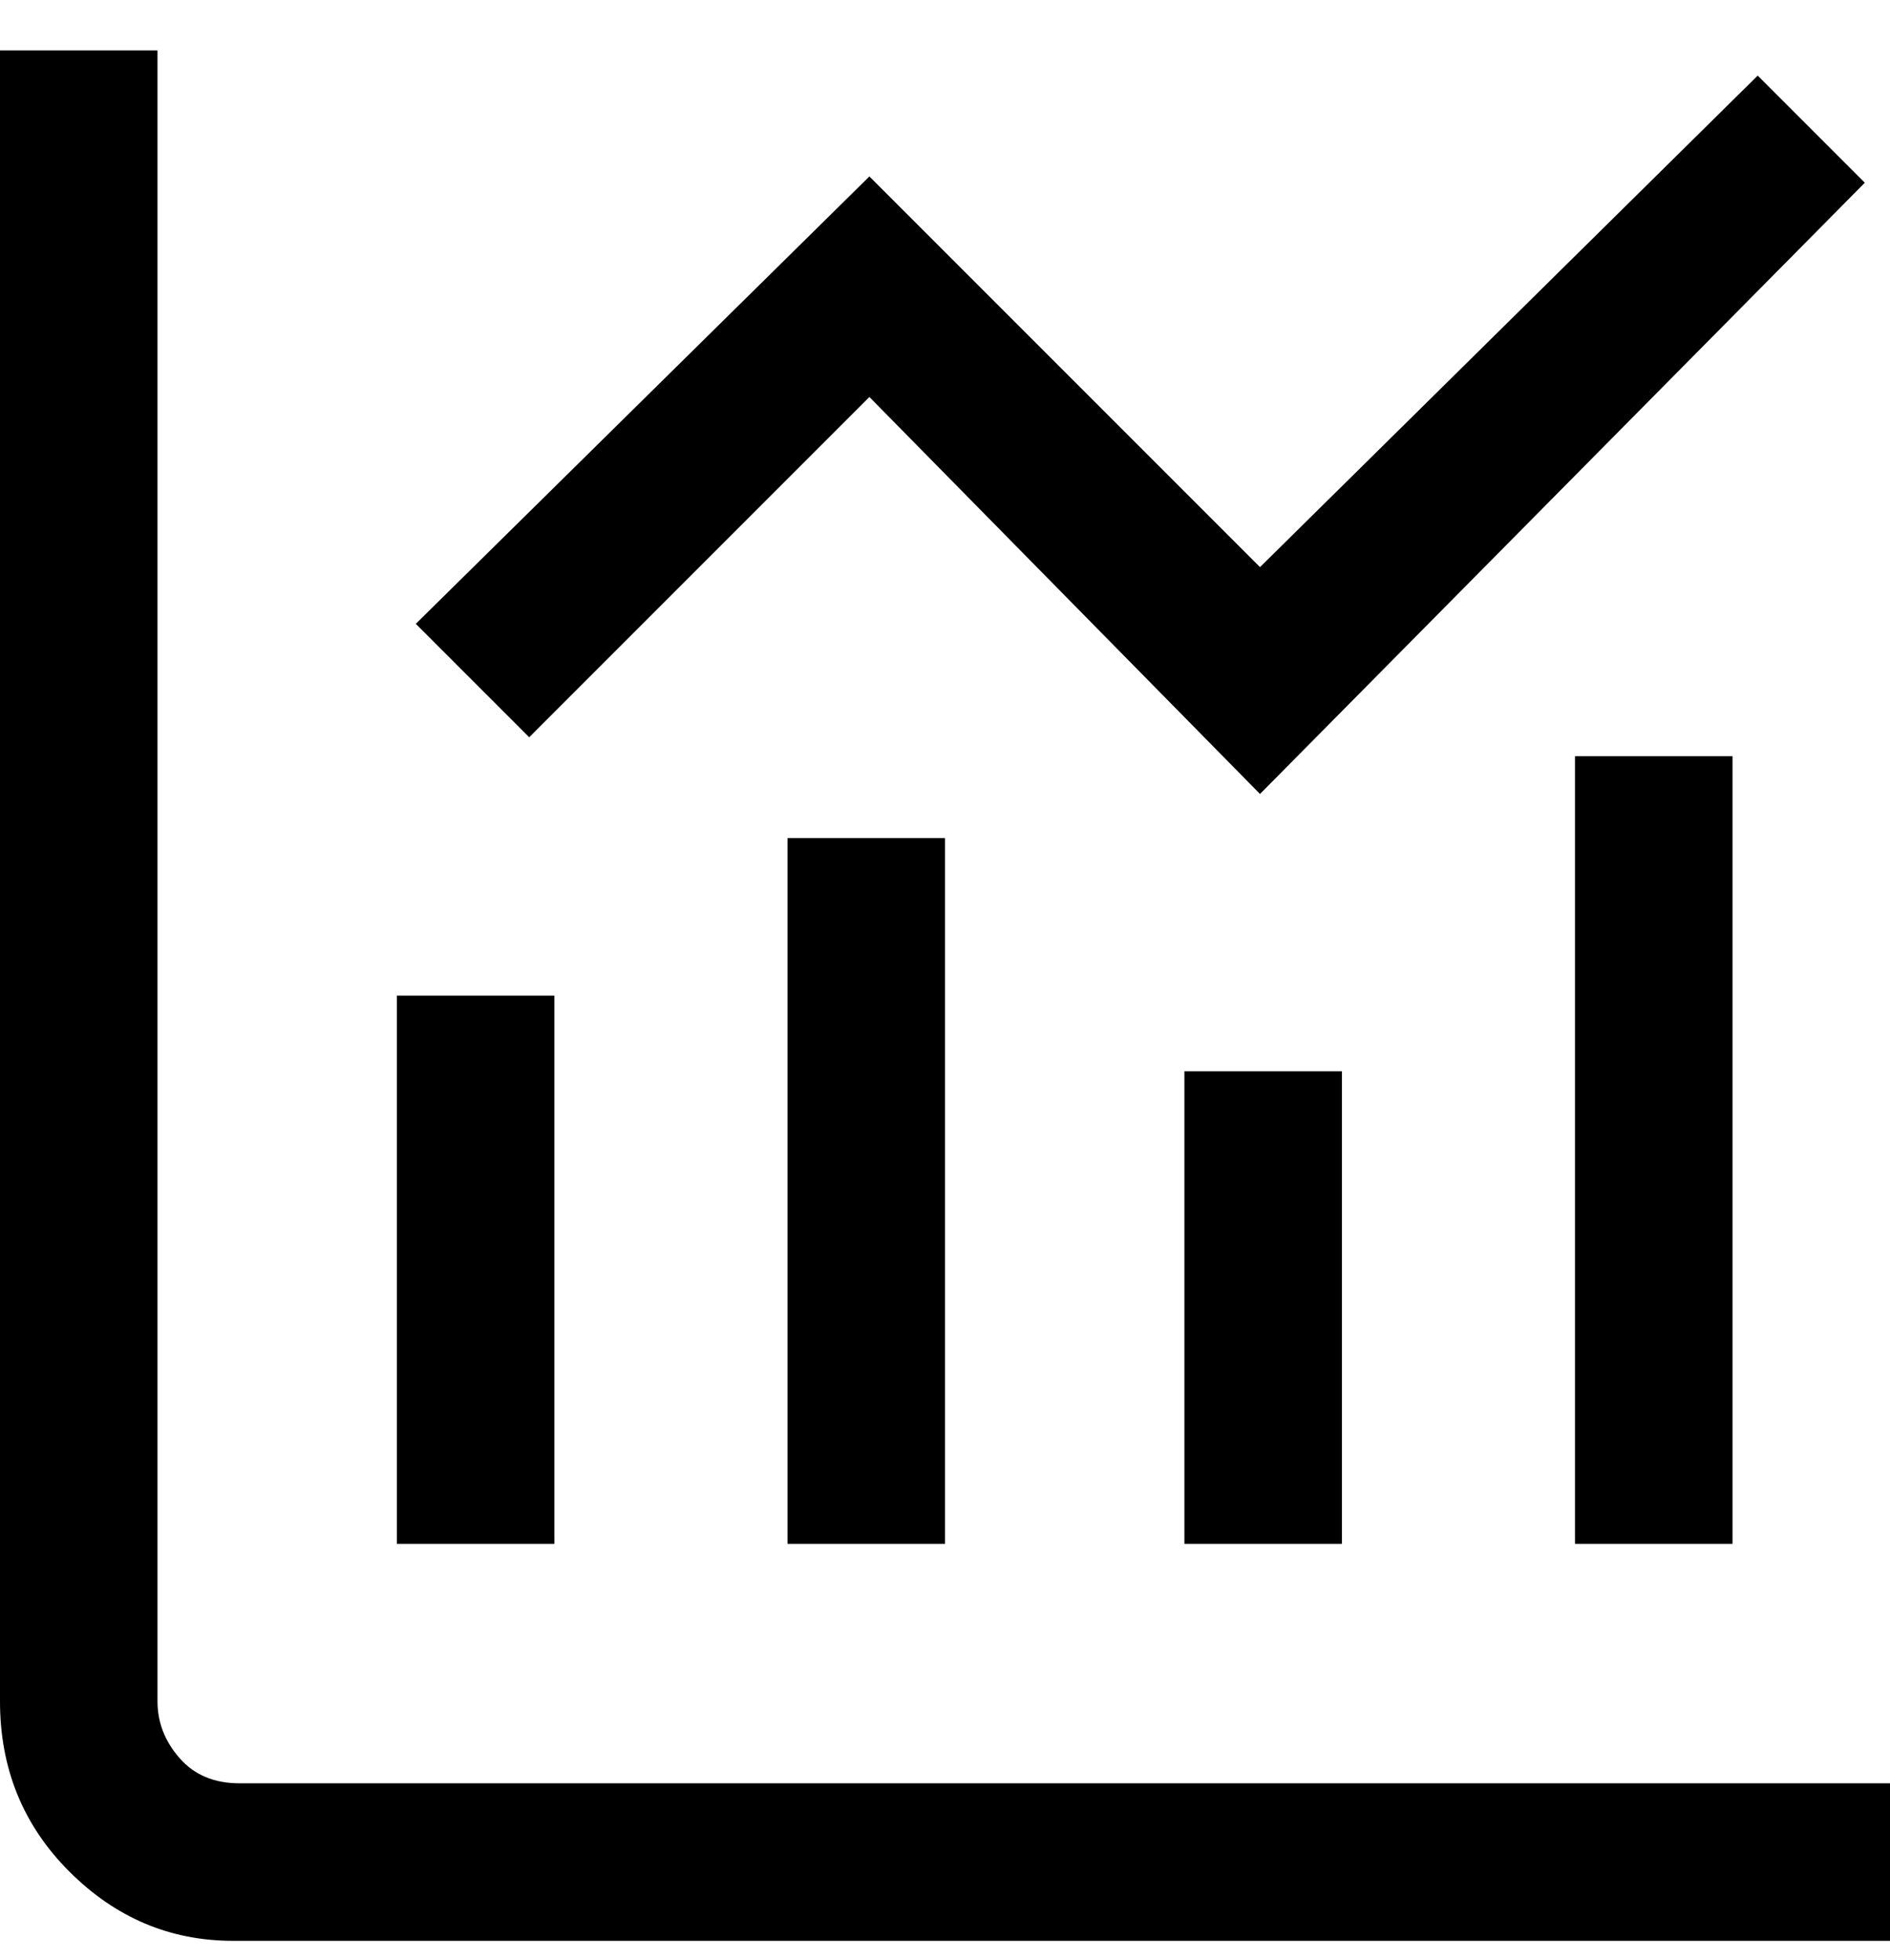 <svg viewBox="0 0 300 311" xmlns="http://www.w3.org/2000/svg"><path d="M38 283q-6 0-9.5-4t-3.5-9V8H0v262q0 16 11 27t26 11h263v-25H38zm25-125h25v87H63v-87zm62-25h25v112h-25V133zm63 37h25v75h-25v-75zm62-50h25v125h-25V120zM138 63l62 63 96-97-17-17-79 78-62-62-72 71 18 18 54-54z"/></svg>
